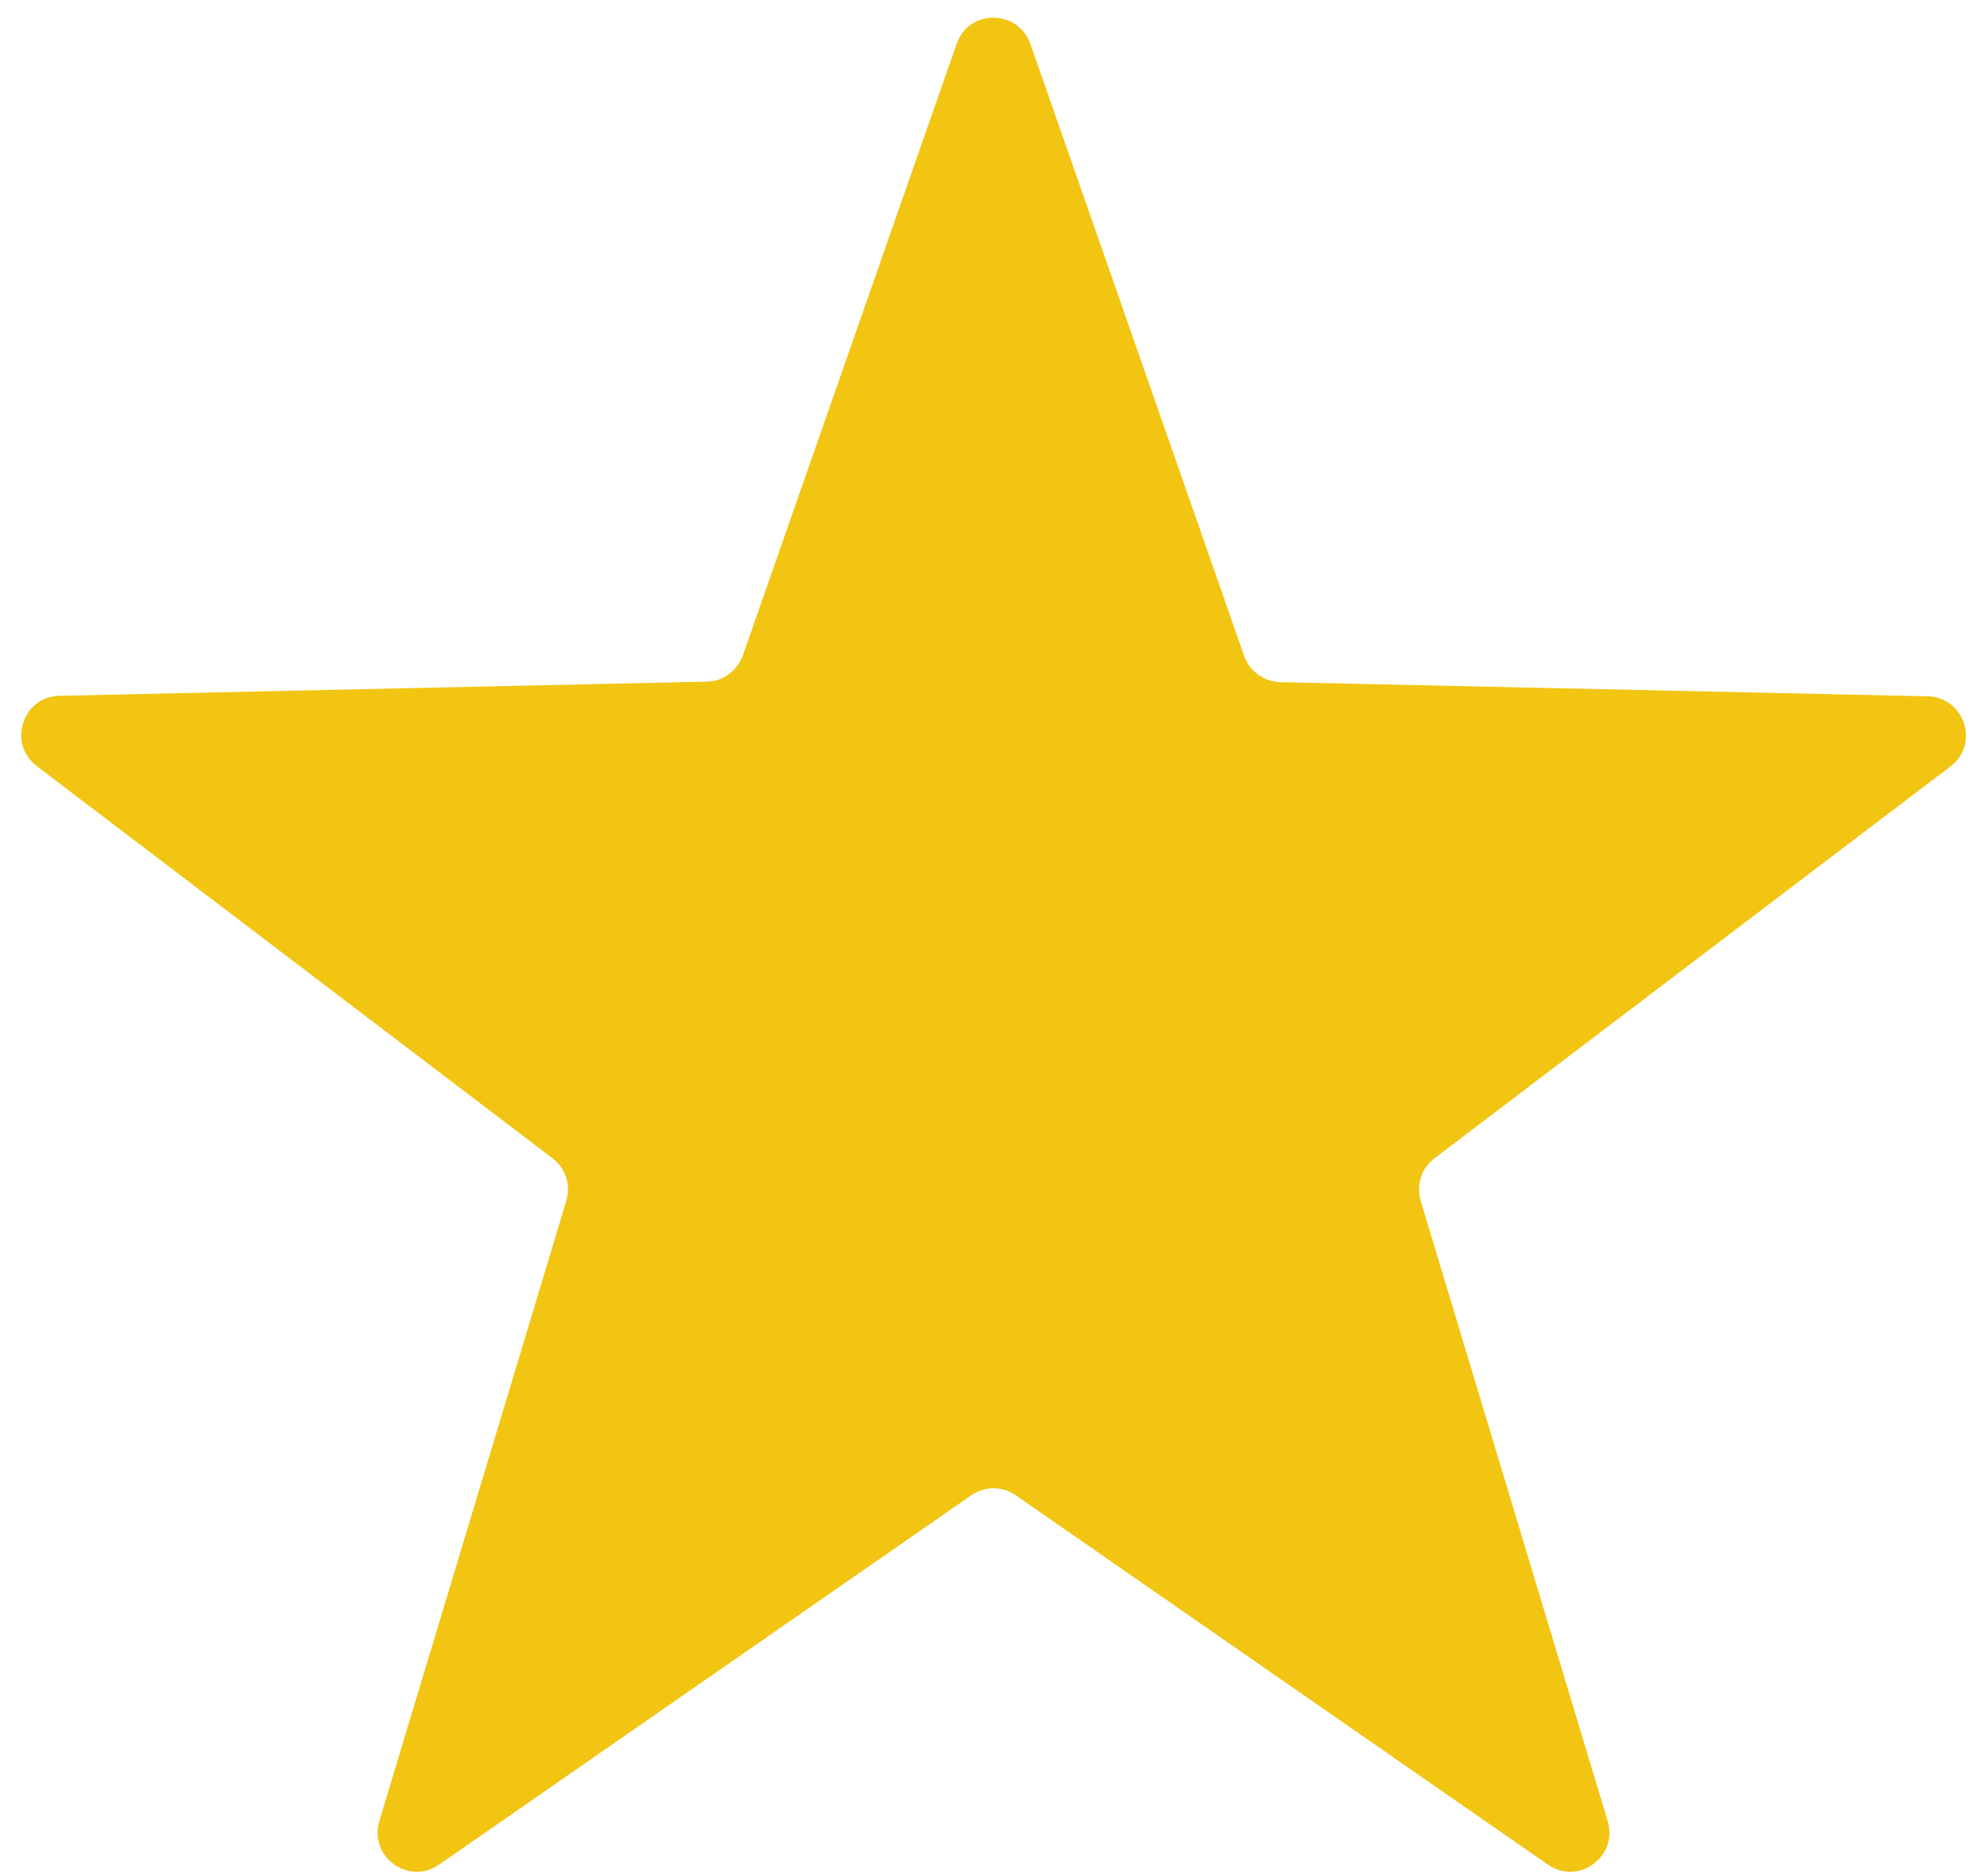 <?xml version="1.0" encoding="UTF-8"?>
<svg id="Layer_1" data-name="Layer 1" xmlns="http://www.w3.org/2000/svg" viewBox="0 0 37.93 35.8">
  <defs>
    <style>
      .cls-1 {
        fill: #f1c512;
        stroke-width: 0px;
      }
    </style>
  </defs>
  <path class="cls-1" d="M19.67.84l4.08,11.68c.1.29.38.49.69.5l12.36.27c.7.02,1,.91.43,1.34l-9.85,7.48c-.25.19-.35.51-.26.81l3.57,11.84c.2.68-.56,1.23-1.14.83l-10.16-7.05c-.26-.18-.59-.18-.85,0l-10.16,7.05c-.58.4-1.34-.15-1.14-.83l3.57-11.84c.09-.3-.01-.62-.26-.81L.7,14.62c-.56-.43-.27-1.32.43-1.34l12.36-.27c.31,0,.58-.21.69-.5L18.26.84c.23-.67,1.17-.67,1.41,0Z"/>
</svg>